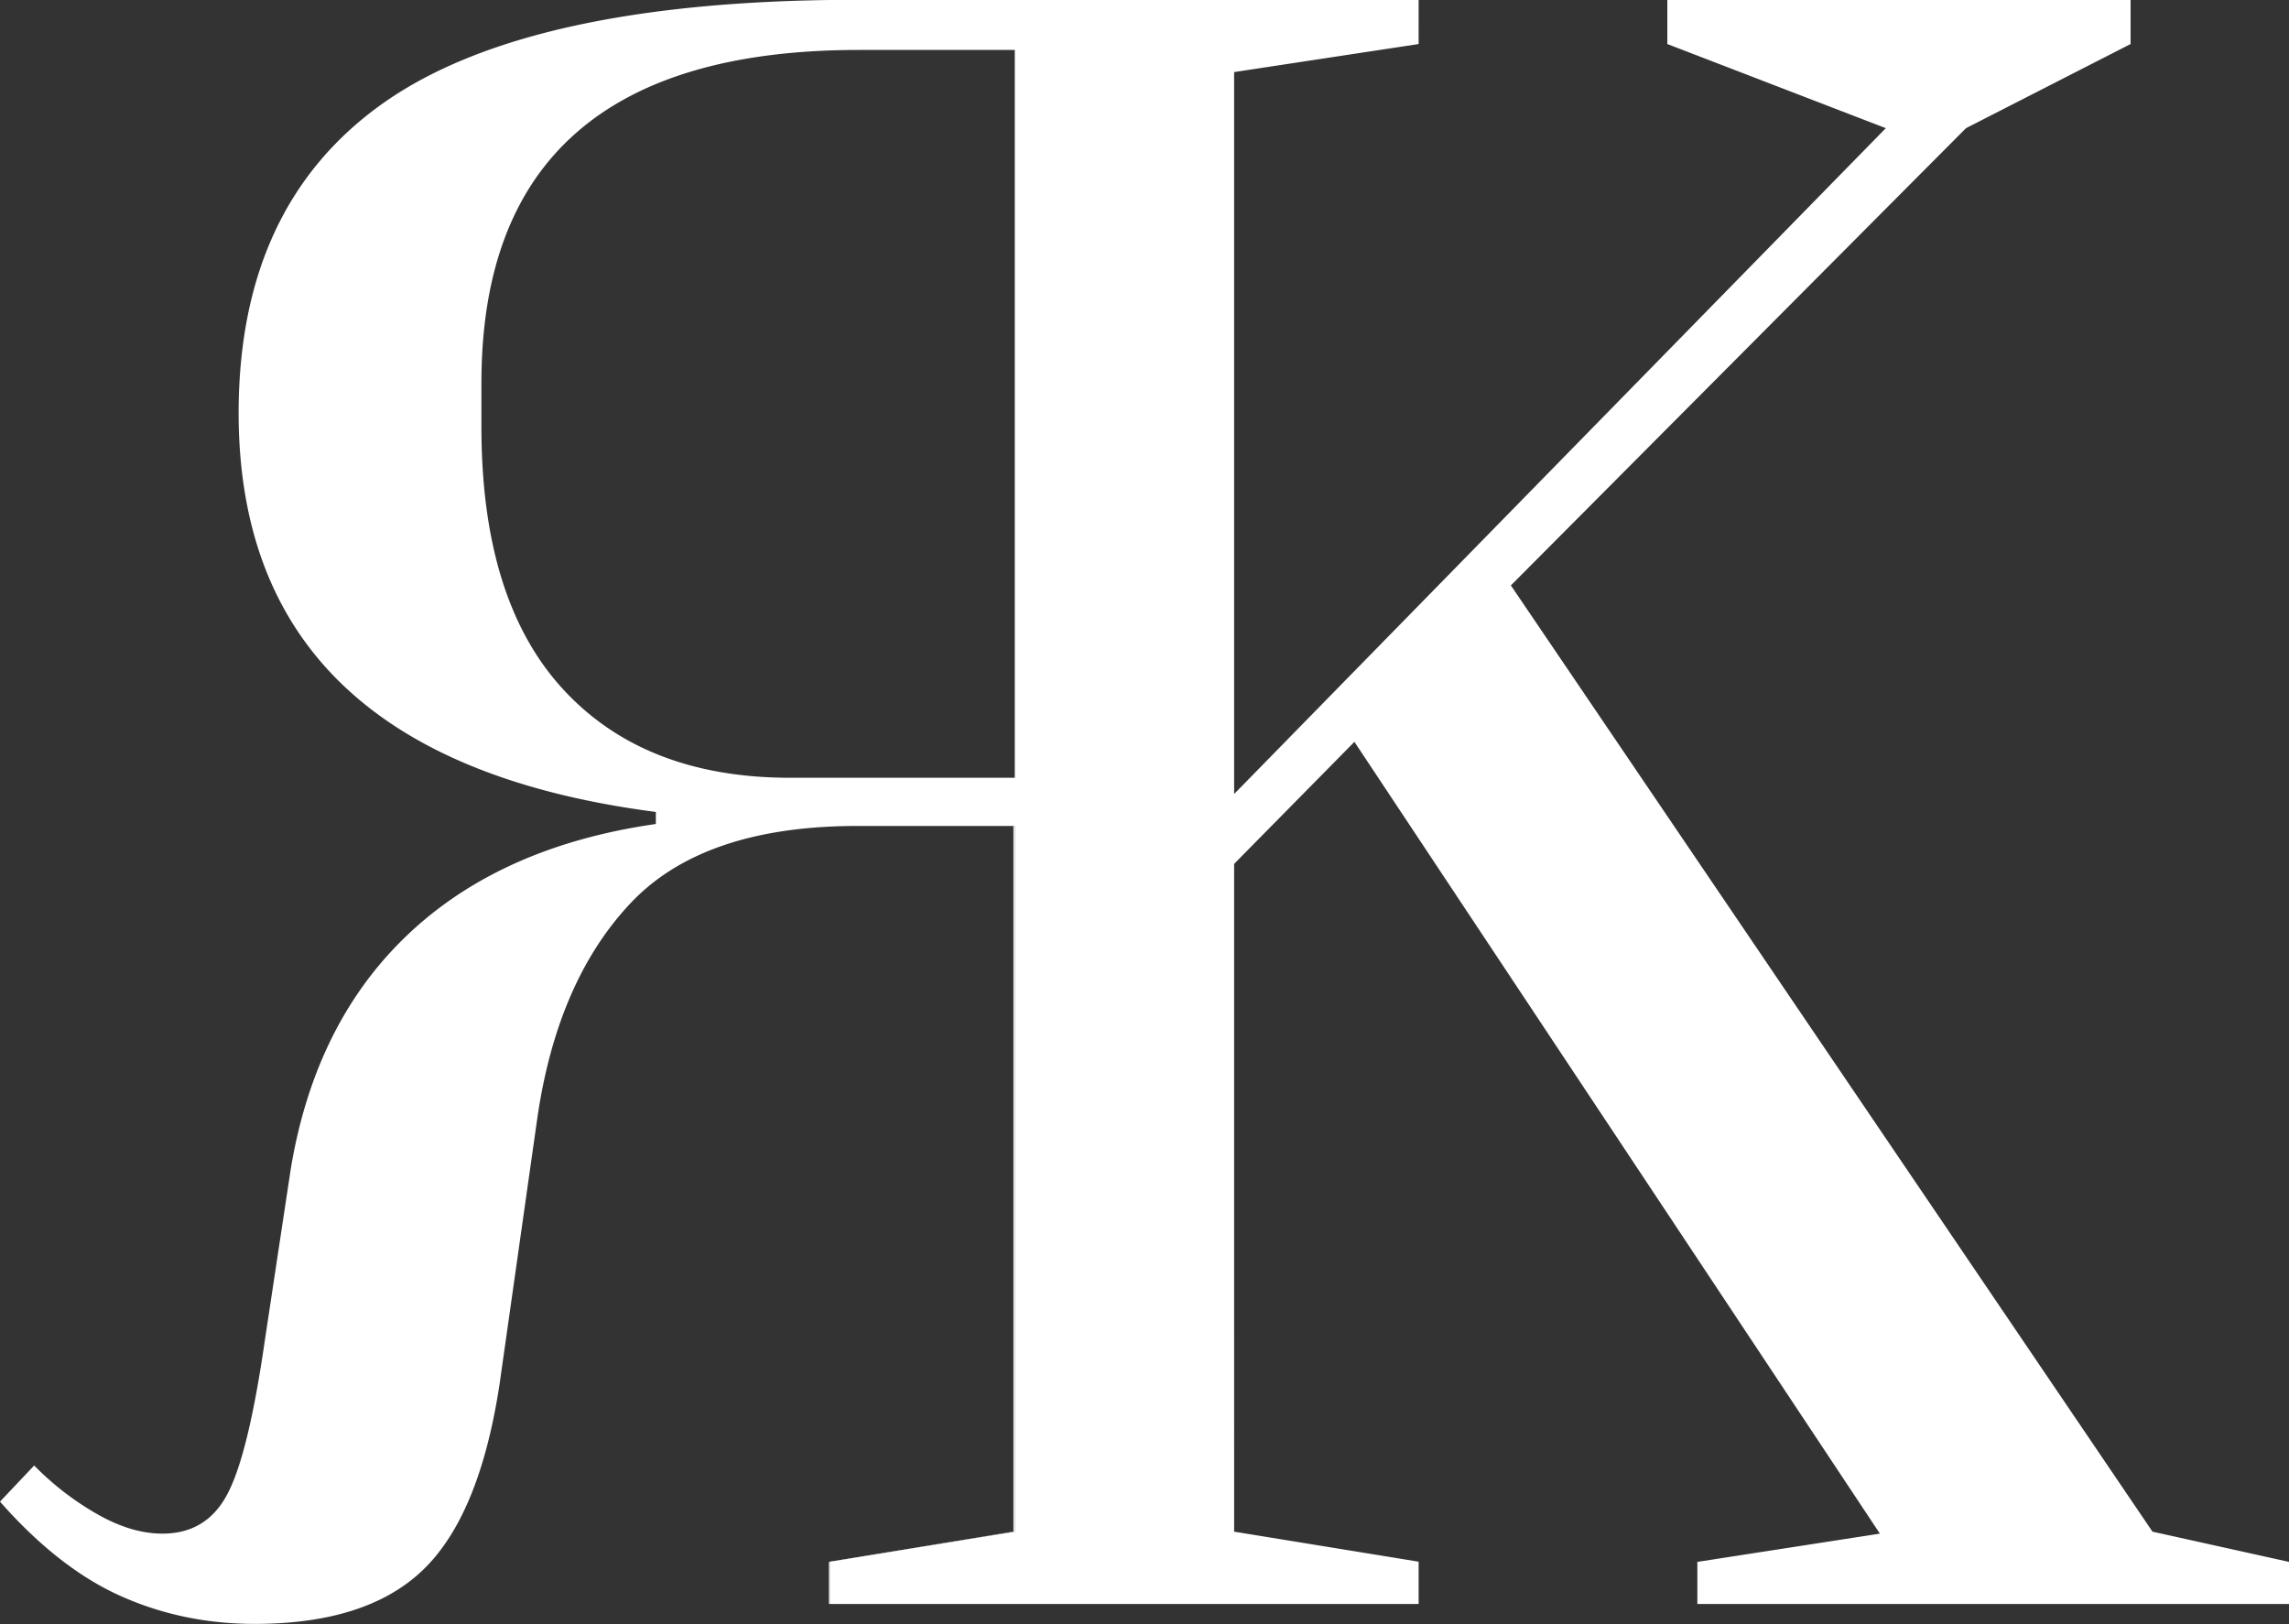 <svg id="Layer_1" data-name="Layer 1" xmlns="http://www.w3.org/2000/svg" viewBox="0 0 1044.6 741.3"><rect x="0" y="0" width="1044.6" height="741.3" fill="#333333" stroke="none"/><defs><style>.cls-1{fill:#fff;}</style></defs><path class="cls-1" d="M396,169.4h0Zm84.2,377V868.5L396,882.3v19.2h.6V882.3l84.2-13.8V546.4Z" transform="translate(-17.7 -169.4)"/><path class="cls-1" d="M1000,868.5,707.2,436.6,914.9,227.9,990,189.5V169.4H778.6v20.1l99.7,38.4L581.5,531.2l-.6.6V202.3l84.2-12.8V169.4h-269q-138.9,2-202.7,46.5-66.7,46.6-66.8,141.9Q126.6,515.3,317,540v5.5q-70.5,10.1-113,50.3T150.4,702.9l-11.9,78.7q-7.4,51.3-16.9,69.5c-6.4,12.3-16.3,18.3-29.8,18.3-9.1,0-18.9-2.8-29.2-8.6a131,131,0,0,1-29.3-22.5L17.7,854.8c17.7,20.1,36,34.5,54.9,43s39.4,12.8,61.3,12.8q51.3,0,76.9-24.7c17.1-16.5,28.7-44.5,34.8-84.2L263,679.1q9.2-62.2,42.5-97.5t103.9-35.2h71.4V868.5l-84.2,13.7v19.3H665.1V882.2l-84.2-13.7V563.8l.5-.6L635.8,508,875.6,869.4l-83.3,12.9v19.2h270V882.3ZM480.8,524.4H378.3q-66.7,0-103.9-40.7t-37-120.3V344.2q0-151.9,172-152h71.4V524.4Z" transform="translate(-17.7 -169.4)"/></svg>